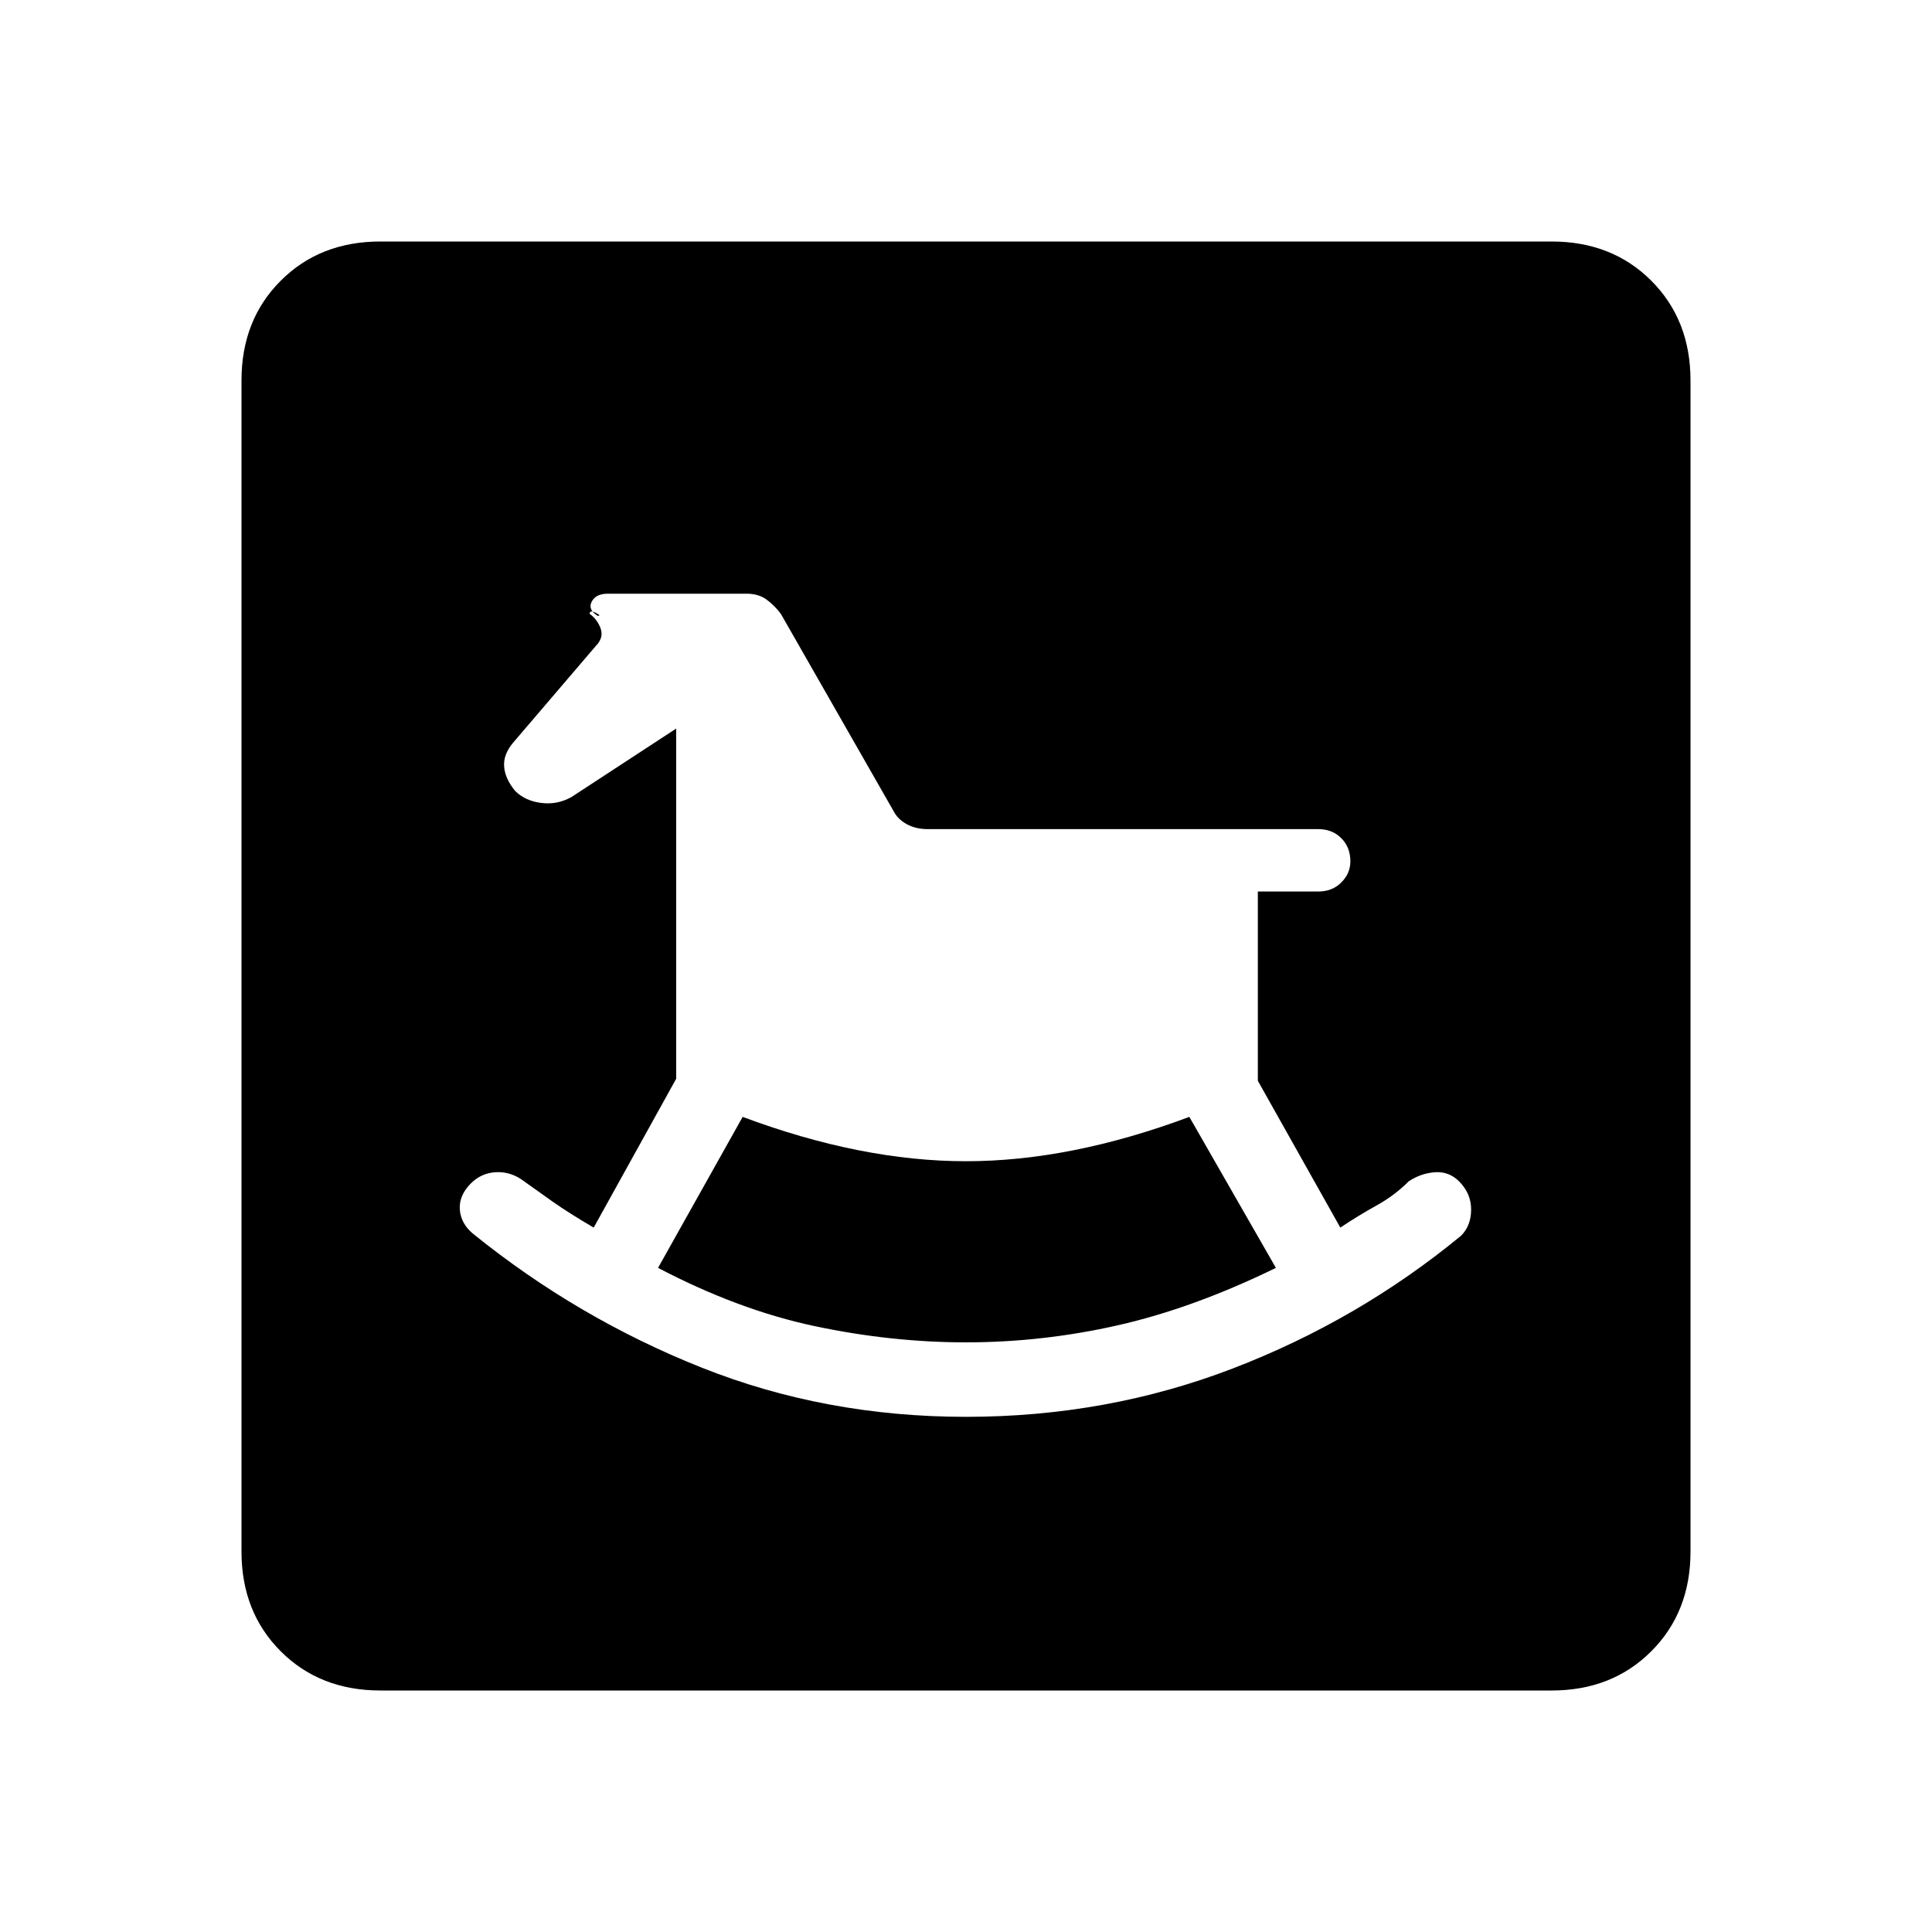 <svg xmlns="http://www.w3.org/2000/svg" height="20" width="20"><path d="M10 14.667Q11.458 14.667 12.76 14.167Q14.062 13.667 15.125 12.792Q15.229 12.688 15.229 12.521Q15.229 12.354 15.104 12.229Q15 12.125 14.854 12.135Q14.708 12.146 14.583 12.229Q14.438 12.375 14.25 12.479Q14.062 12.583 13.875 12.708L13.021 11.188V9.229H13.646Q13.792 9.229 13.885 9.135Q13.979 9.042 13.979 8.917Q13.979 8.771 13.885 8.677Q13.792 8.583 13.646 8.583H9.604Q9.479 8.583 9.385 8.531Q9.292 8.479 9.25 8.396L8.083 6.354Q8.021 6.271 7.937 6.208Q7.854 6.146 7.729 6.146H6.292Q6.167 6.146 6.125 6.229Q6.083 6.312 6.188 6.375Q6.229 6.375 6.167 6.344Q6.104 6.312 6.104 6.354Q6.188 6.417 6.219 6.51Q6.25 6.604 6.167 6.688L5.312 7.688Q5.208 7.812 5.219 7.938Q5.229 8.062 5.333 8.188Q5.438 8.292 5.604 8.312Q5.771 8.333 5.917 8.25L7 7.542V11.167L6.146 12.708Q5.896 12.562 5.719 12.438Q5.542 12.312 5.396 12.208Q5.271 12.125 5.125 12.135Q4.979 12.146 4.875 12.25Q4.75 12.375 4.76 12.521Q4.771 12.667 4.896 12.771Q5.979 13.646 7.26 14.156Q8.542 14.667 10 14.667ZM10 13.896Q9.229 13.896 8.438 13.729Q7.646 13.562 6.812 13.125L7.688 11.562Q8.917 12.021 10 12.021Q11.083 12.021 12.312 11.562L13.208 13.125Q12.354 13.542 11.573 13.719Q10.792 13.896 10 13.896ZM3.938 17.5Q3.312 17.5 2.906 17.094Q2.5 16.688 2.5 16.062V3.938Q2.5 3.312 2.906 2.906Q3.312 2.5 3.938 2.5H16.062Q16.688 2.5 17.094 2.906Q17.5 3.312 17.5 3.938V16.062Q17.5 16.688 17.094 17.094Q16.688 17.5 16.062 17.5Z"/></svg>